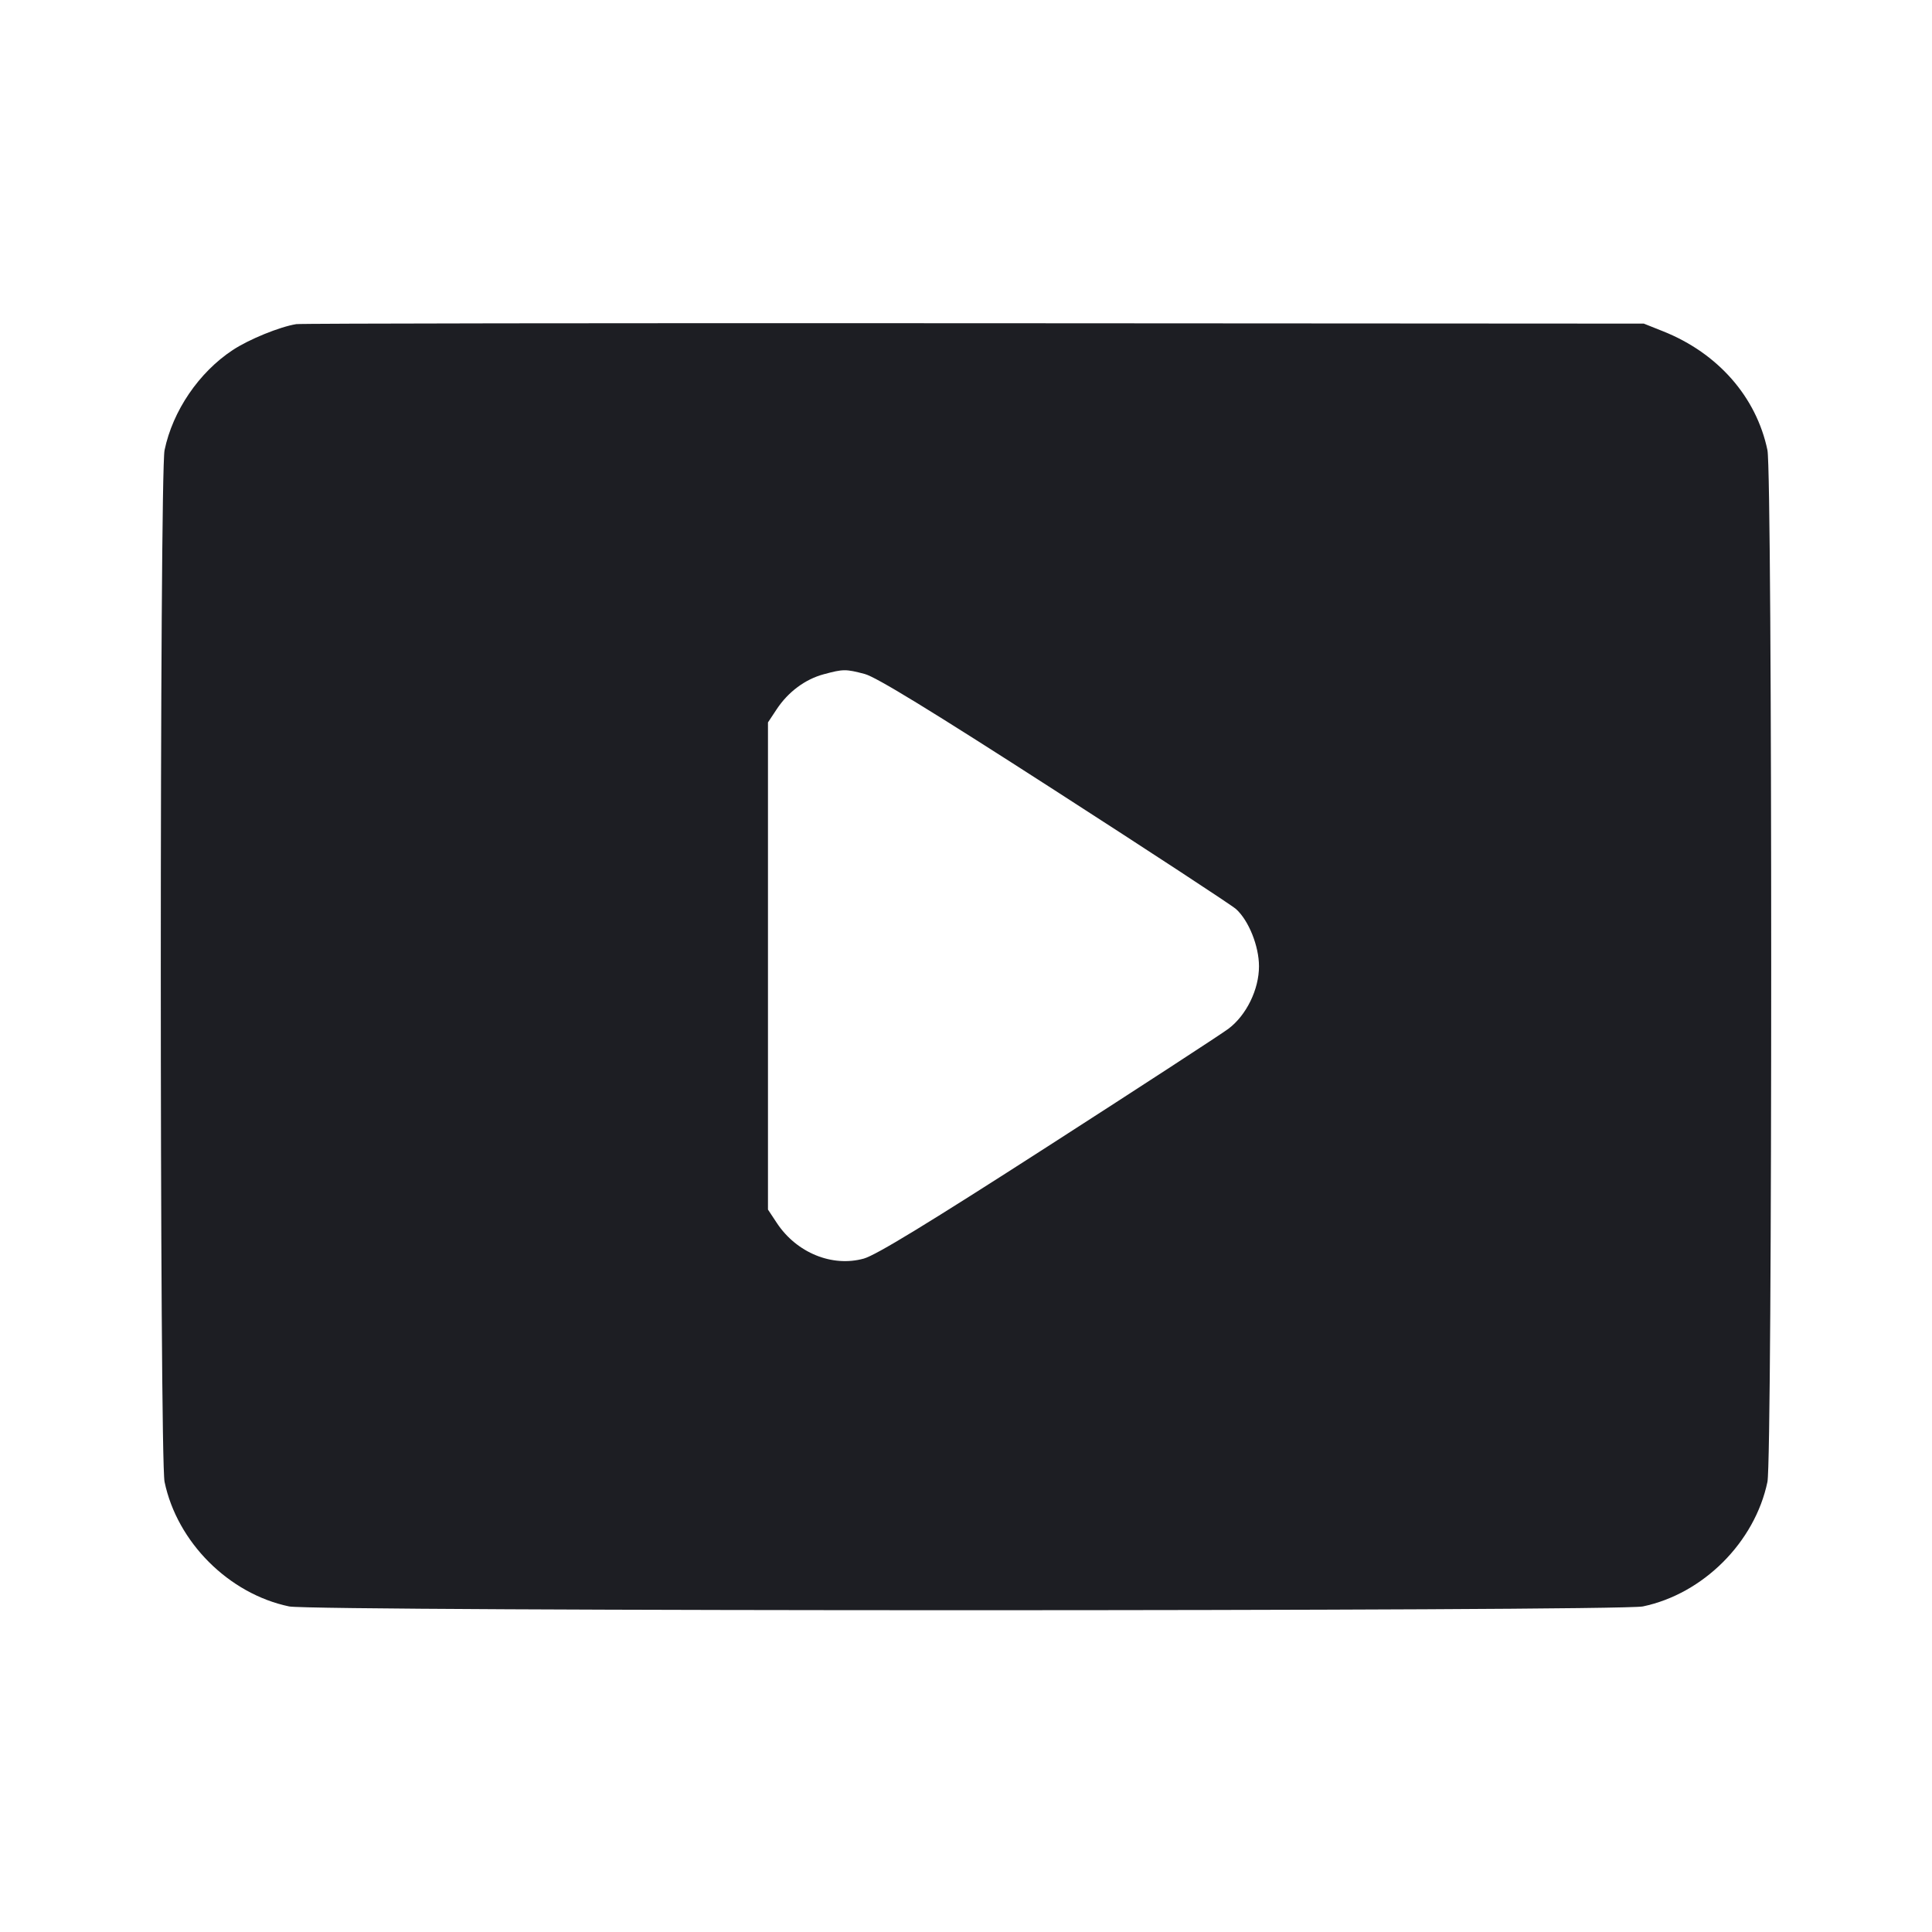 <svg width="1200" height="1200" viewBox="0 0 1200 1200" fill="none" xmlns="http://www.w3.org/2000/svg"><path d="M184.000 201.326 C 173.657 202.999,154.635 210.764,144.526 217.438 C 123.539 231.296,107.312 255.132,102.210 279.598 C 99.091 294.557,99.091 905.443,102.210 920.402 C 110.026 957.883,142.117 989.974,179.598 997.790 C 194.606 1000.919,1005.394 1000.919,1020.402 997.790 C 1057.883 989.974,1089.974 957.883,1097.790 920.402 C 1100.909 905.443,1100.909 294.557,1097.790 279.598 C 1090.894 246.531,1067.041 219.355,1033.000 205.784 L 1021.000 201.000 605.000 200.758 C 376.200 200.626,186.750 200.881,184.000 201.326 M537.064 418.614 C 544.153 420.478,577.951 441.163,655.000 490.790 C 714.400 529.049,765.144 562.298,767.765 564.676 C 775.625 571.809,781.958 587.610,781.980 600.141 C 782.006 614.539,774.153 630.604,762.993 638.986 C 758.590 642.294,708.198 675.106,651.011 711.902 C 576.500 759.845,544.061 779.631,536.539 781.725 C 516.902 787.190,494.773 778.149,482.539 759.661 L 477.000 751.292 477.000 600.000 L 477.000 448.708 482.421 440.516 C 489.554 429.737,500.097 421.898,511.641 418.790 C 523.785 415.520,525.264 415.510,537.064 418.614 " fill="#1D1E23" stroke="none" fill-rule="evenodd"></path></svg>